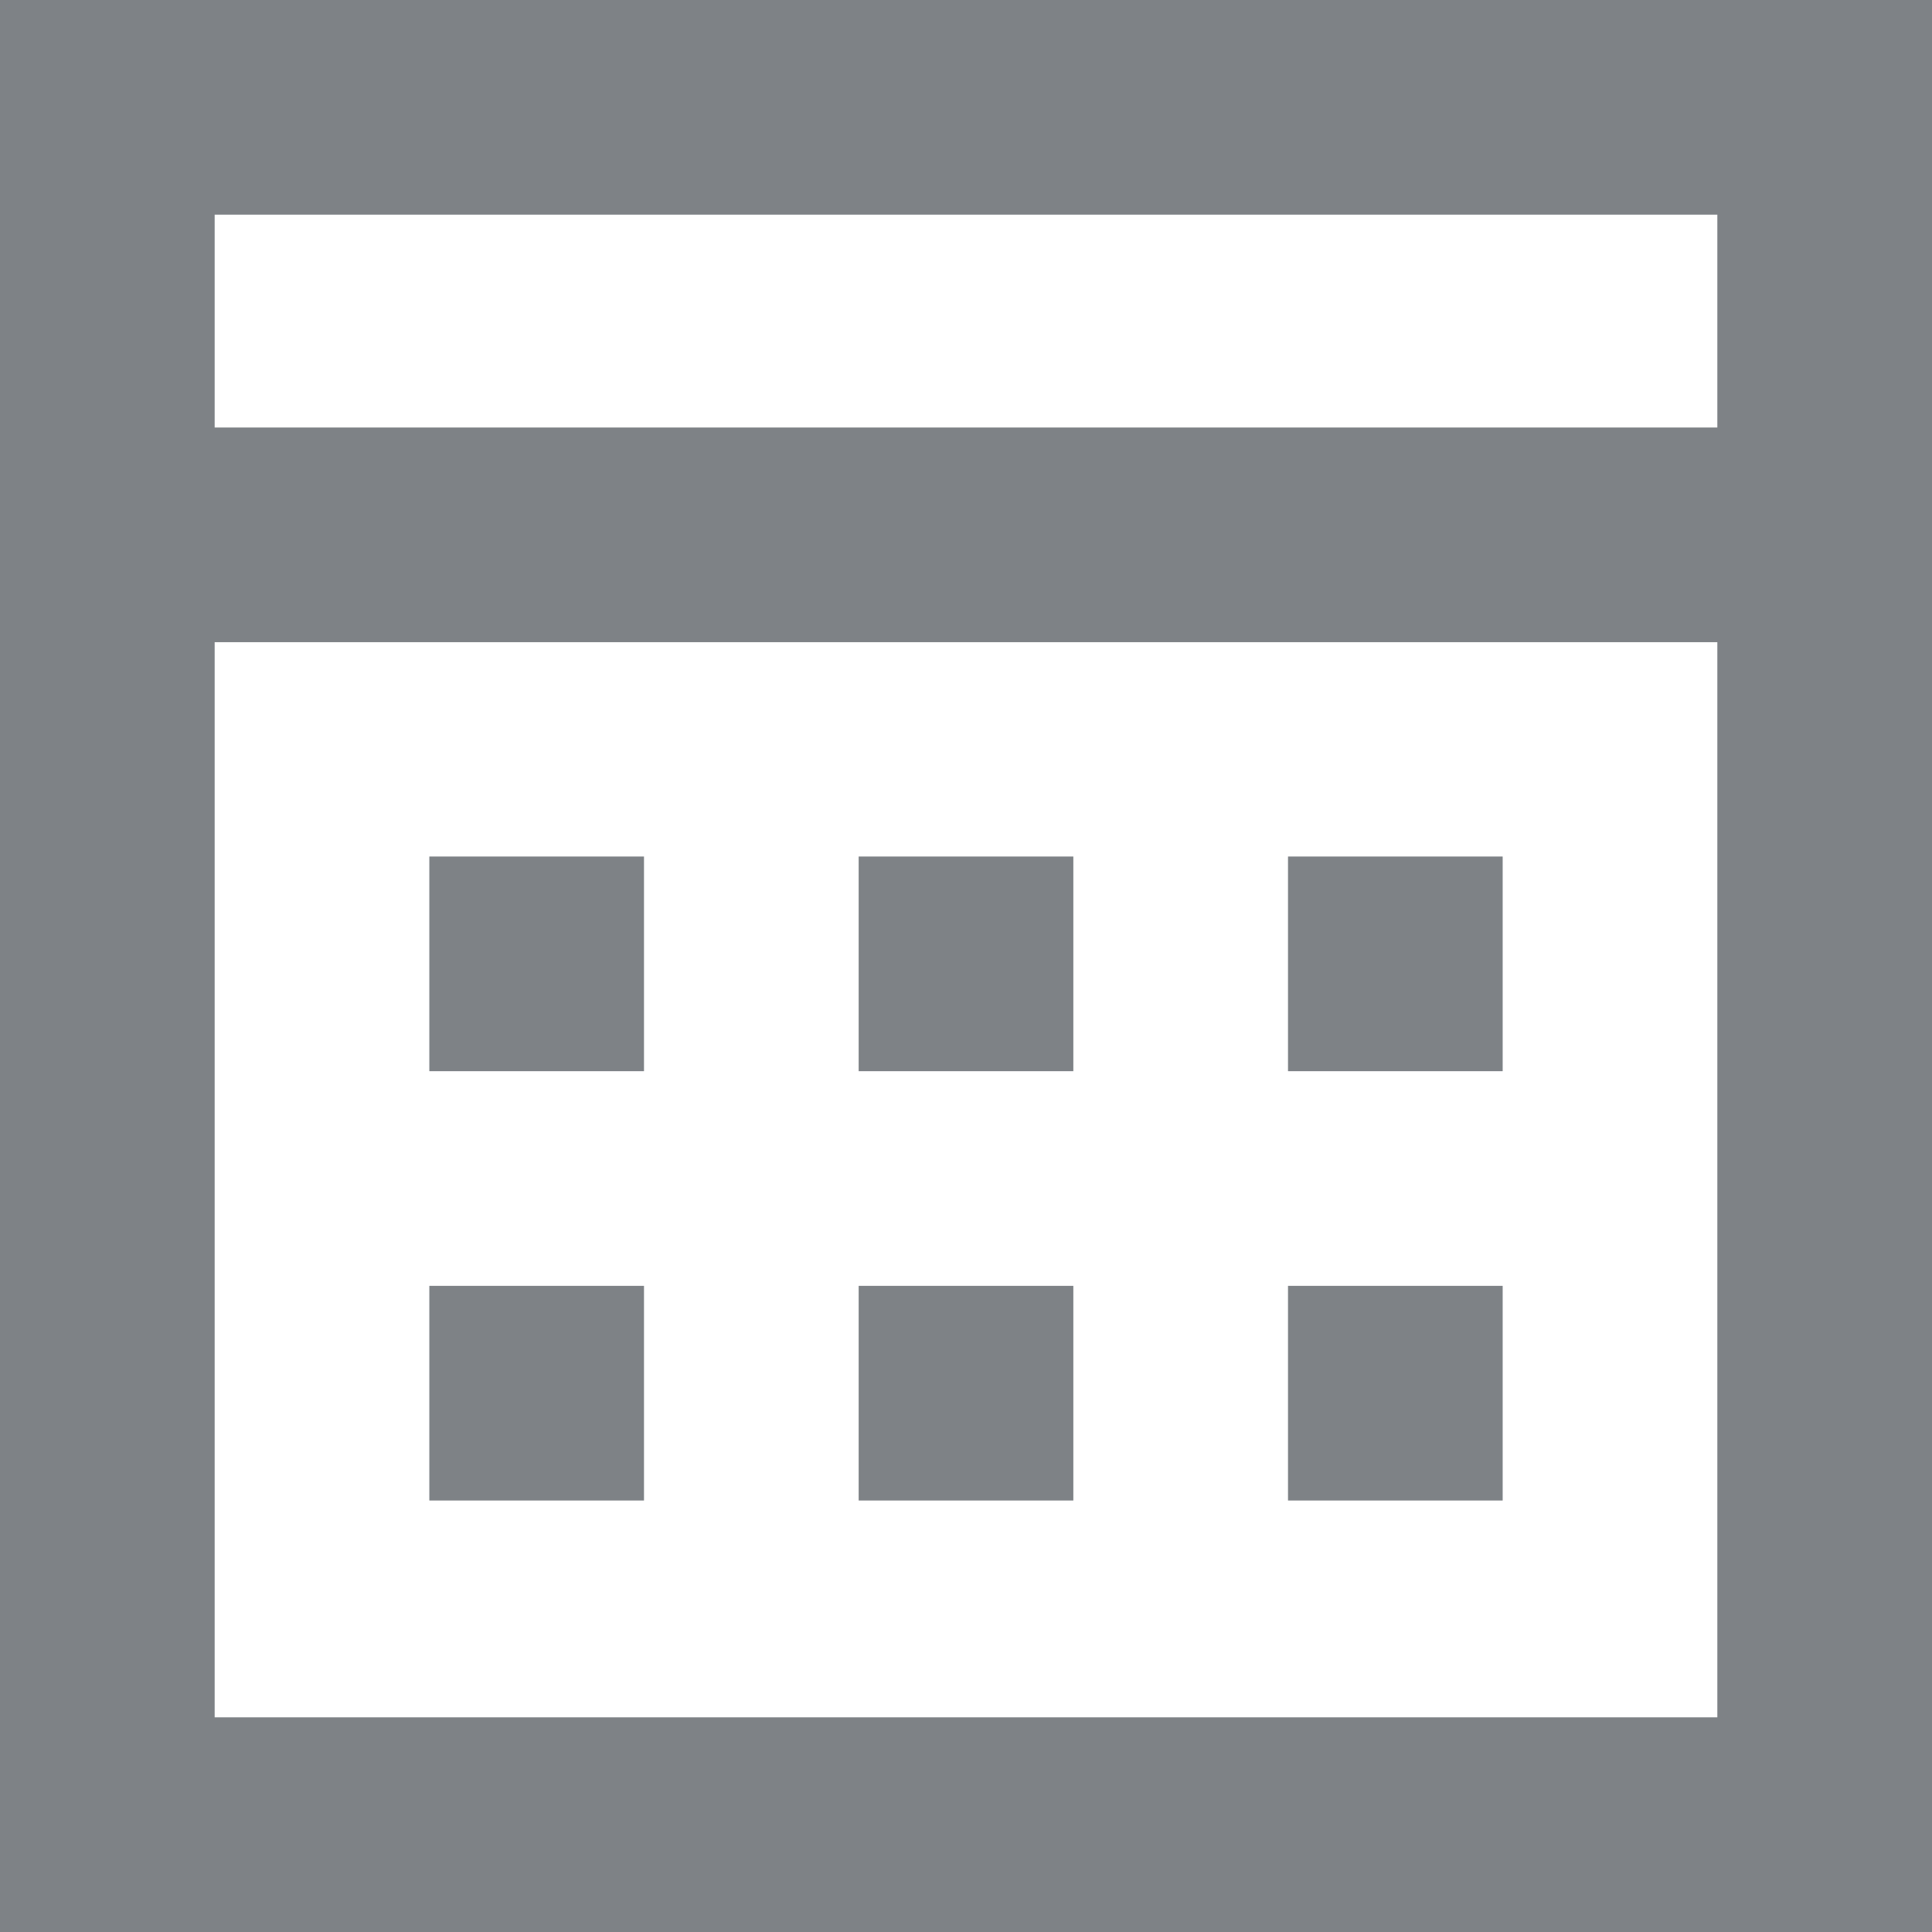<svg id="icon" xmlns="http://www.w3.org/2000/svg" width="18" height="18" viewBox="0 0 18 18">
  <rect width="2" height="2" transform="translate(4 7.98)" fill="#7e8286"/>
  <rect width="2" height="2" transform="translate(12 7.98)" fill="#7e8286"/>
  <rect width="2" height="2" transform="translate(8 7.98)" fill="#7e8286"/>
  <rect width="2" height="2" transform="translate(4 11.98)" fill="#7e8286"/>
  <rect width="2" height="2" transform="translate(12 11.98)" fill="#7e8286"/>
  <rect width="2" height="2" transform="translate(8 11.98)" fill="#7e8286"/>
  <path d="M1242,248v18h18V248Zm16,16h-14V253.983h14Zm0-13.767v1.75h-14V250h14Z" transform="translate(-1242 -248)" fill="#7e8286"/>
</svg>
